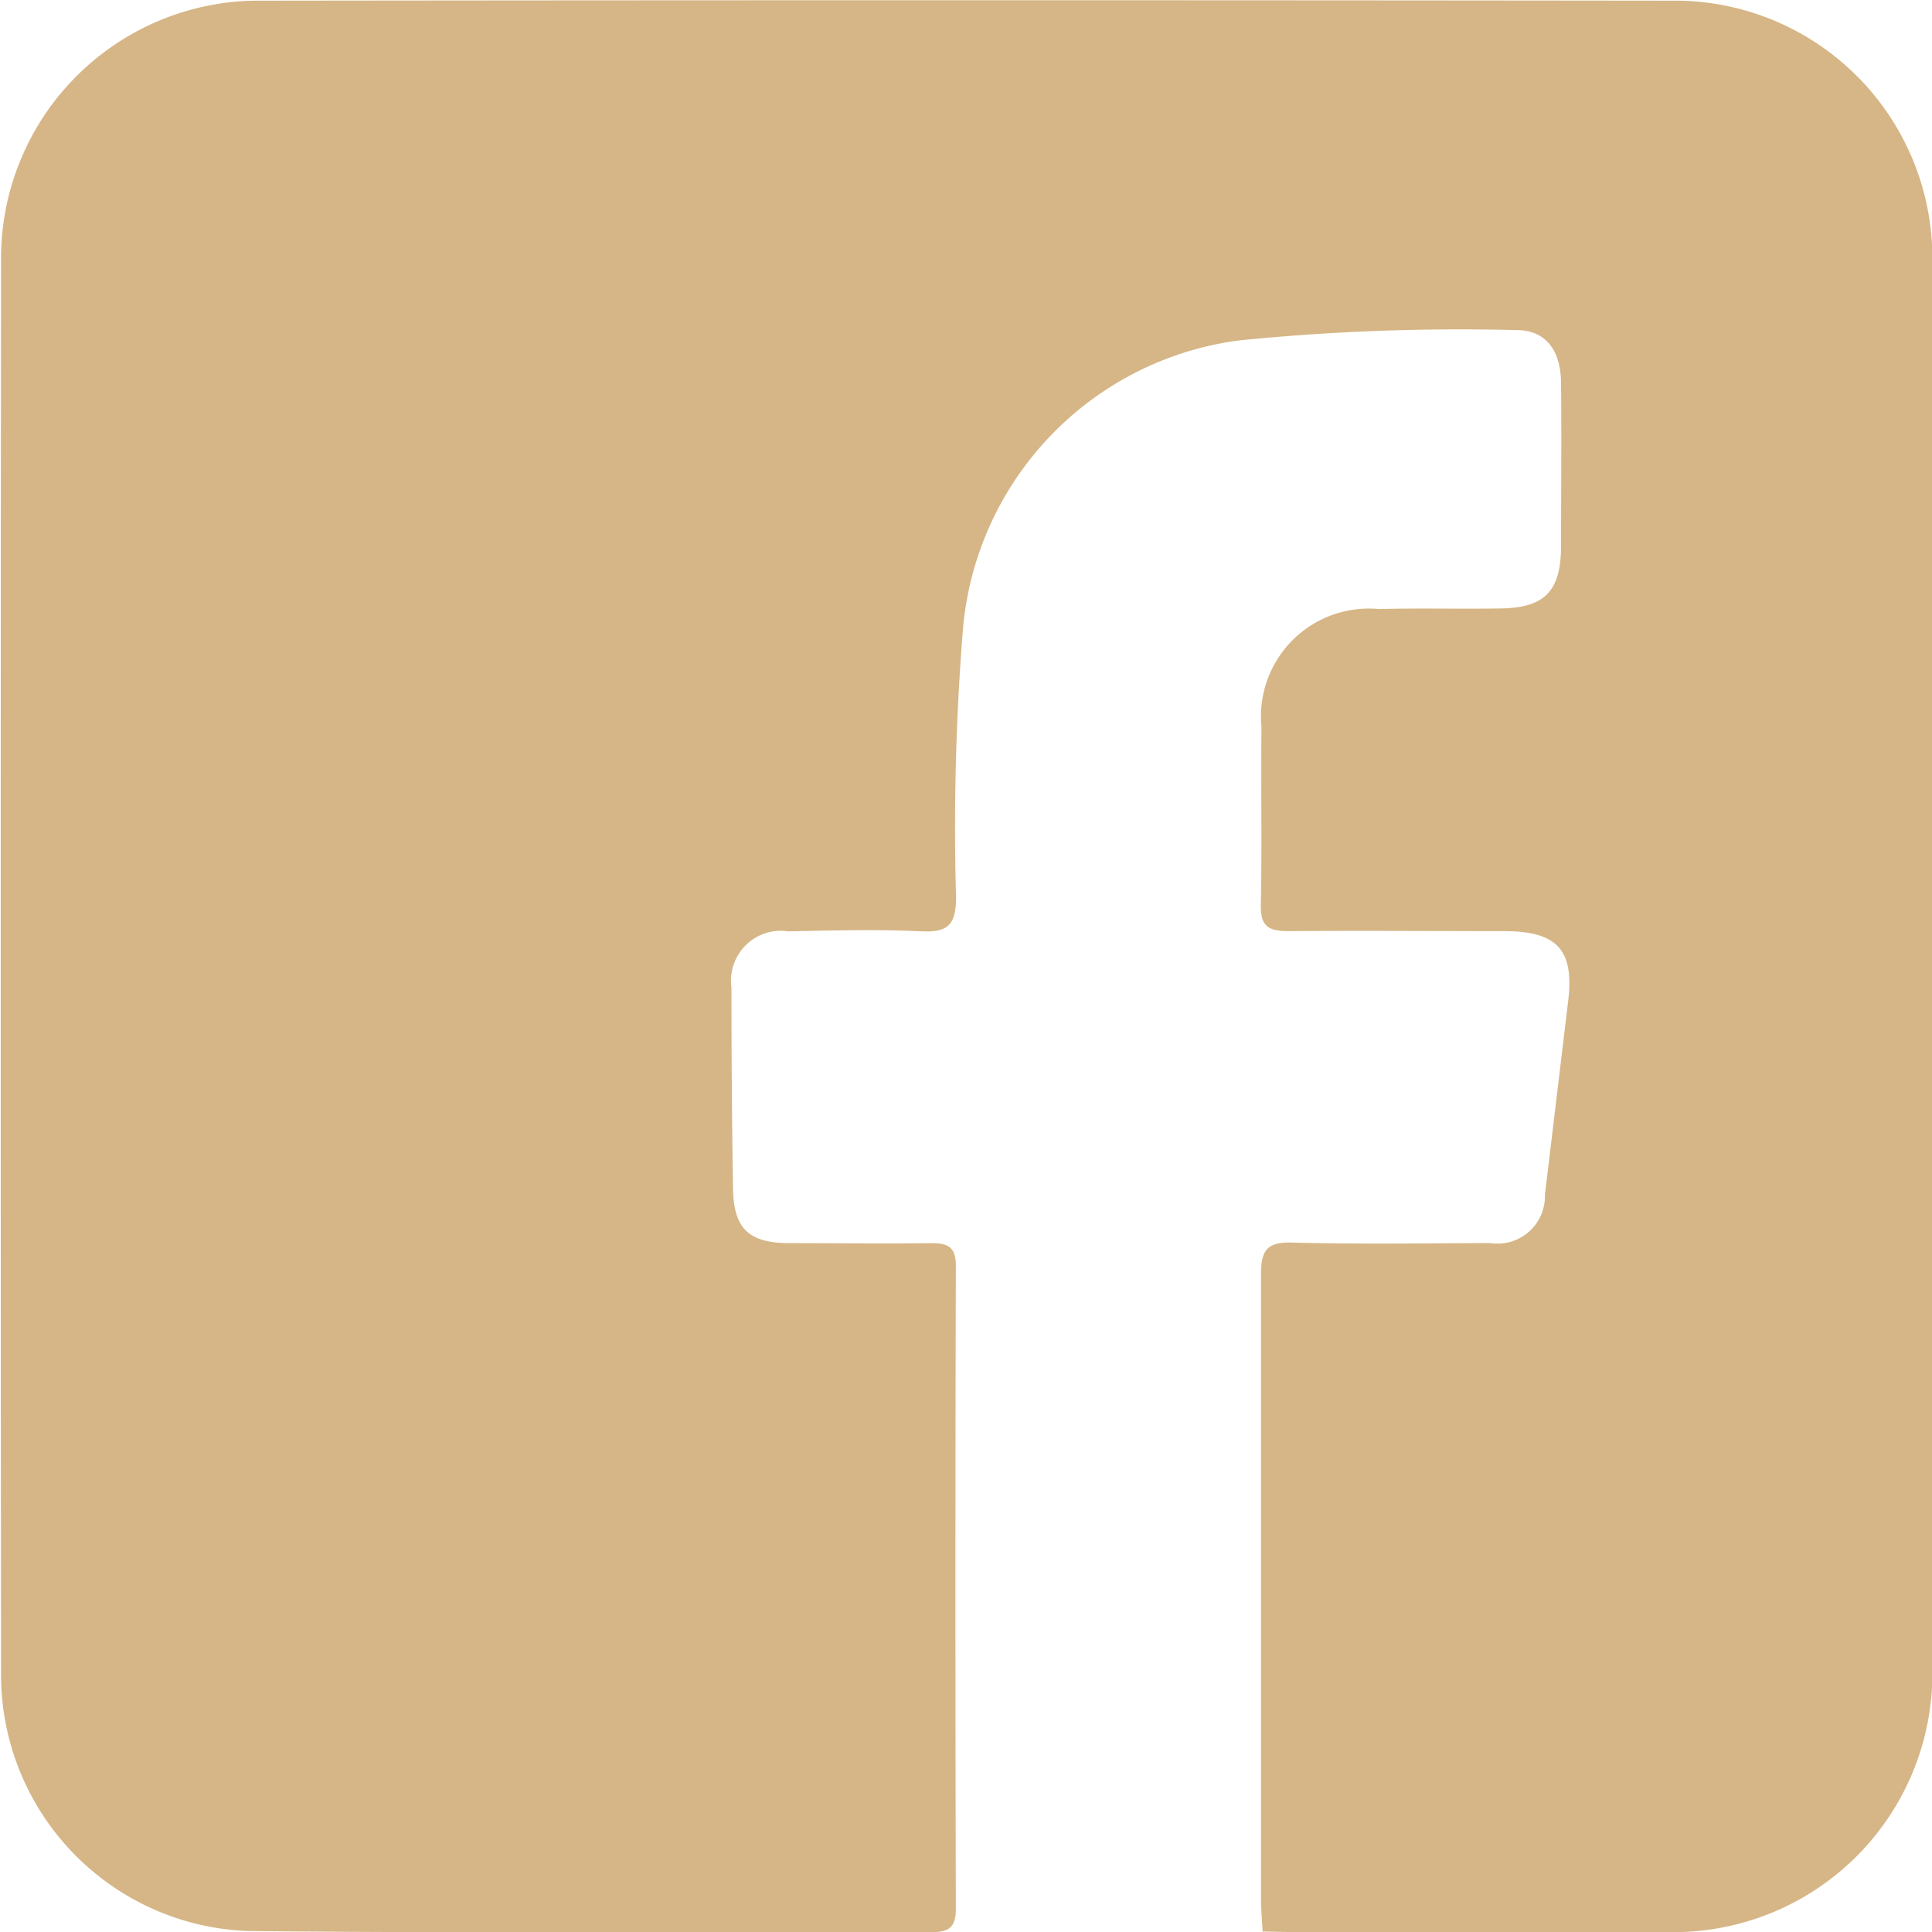 <svg xmlns="http://www.w3.org/2000/svg" width="20" height="20" viewBox="0 0 20 20">
  <path id="fb-logo-mobile" d="M1195.408,622.105c-.007-.14-.016-.239-.016-.338,0-2.154,0-4.309,0-6.463,0-.248.058-.338.32-.331.684.018,1.368.008,2.052.005a.491.491,0,0,0,.567-.5q.12-1,.24-2c.065-.533-.11-.728-.66-.729-.746,0-1.491-.006-2.236,0-.206,0-.29-.05-.285-.272.013-.612,0-1.225.007-1.838a1.117,1.117,0,0,1,1.218-1.224c.408-.011.817,0,1.225-.006.481,0,.654-.167.658-.638,0-.561.006-1.123,0-1.685,0-.353-.161-.564-.474-.559a22.846,22.846,0,0,0-2.868.108,3.3,3.3,0,0,0-2.849,2.98,25.752,25.752,0,0,0-.072,2.78c0,.284-.079.37-.36.356-.458-.022-.919-.009-1.378,0a.516.516,0,0,0-.587.581q0,1.041.016,2.083c.008.419.167.563.585.564.49,0,.98.007,1.47,0,.181,0,.253.048.252.241q-.009,3.323,0,6.647c0,.19-.066.245-.249.244-2.359,0-4.718.012-7.077-.011a2.654,2.654,0,0,1-2.558-2.622q-.007-7.367,0-14.733a2.668,2.668,0,0,1,2.617-2.628q7.383-.009,14.766,0a2.667,2.667,0,0,1,2.61,2.666q.009,5.958,0,11.915c0,.9,0,1.8,0,2.7a2.68,2.68,0,0,1-2.722,2.713c-1.3,0-2.594,0-3.891,0Z" transform="translate(-1182.338 -602.11)" fill="#d6b686"/>
</svg>
